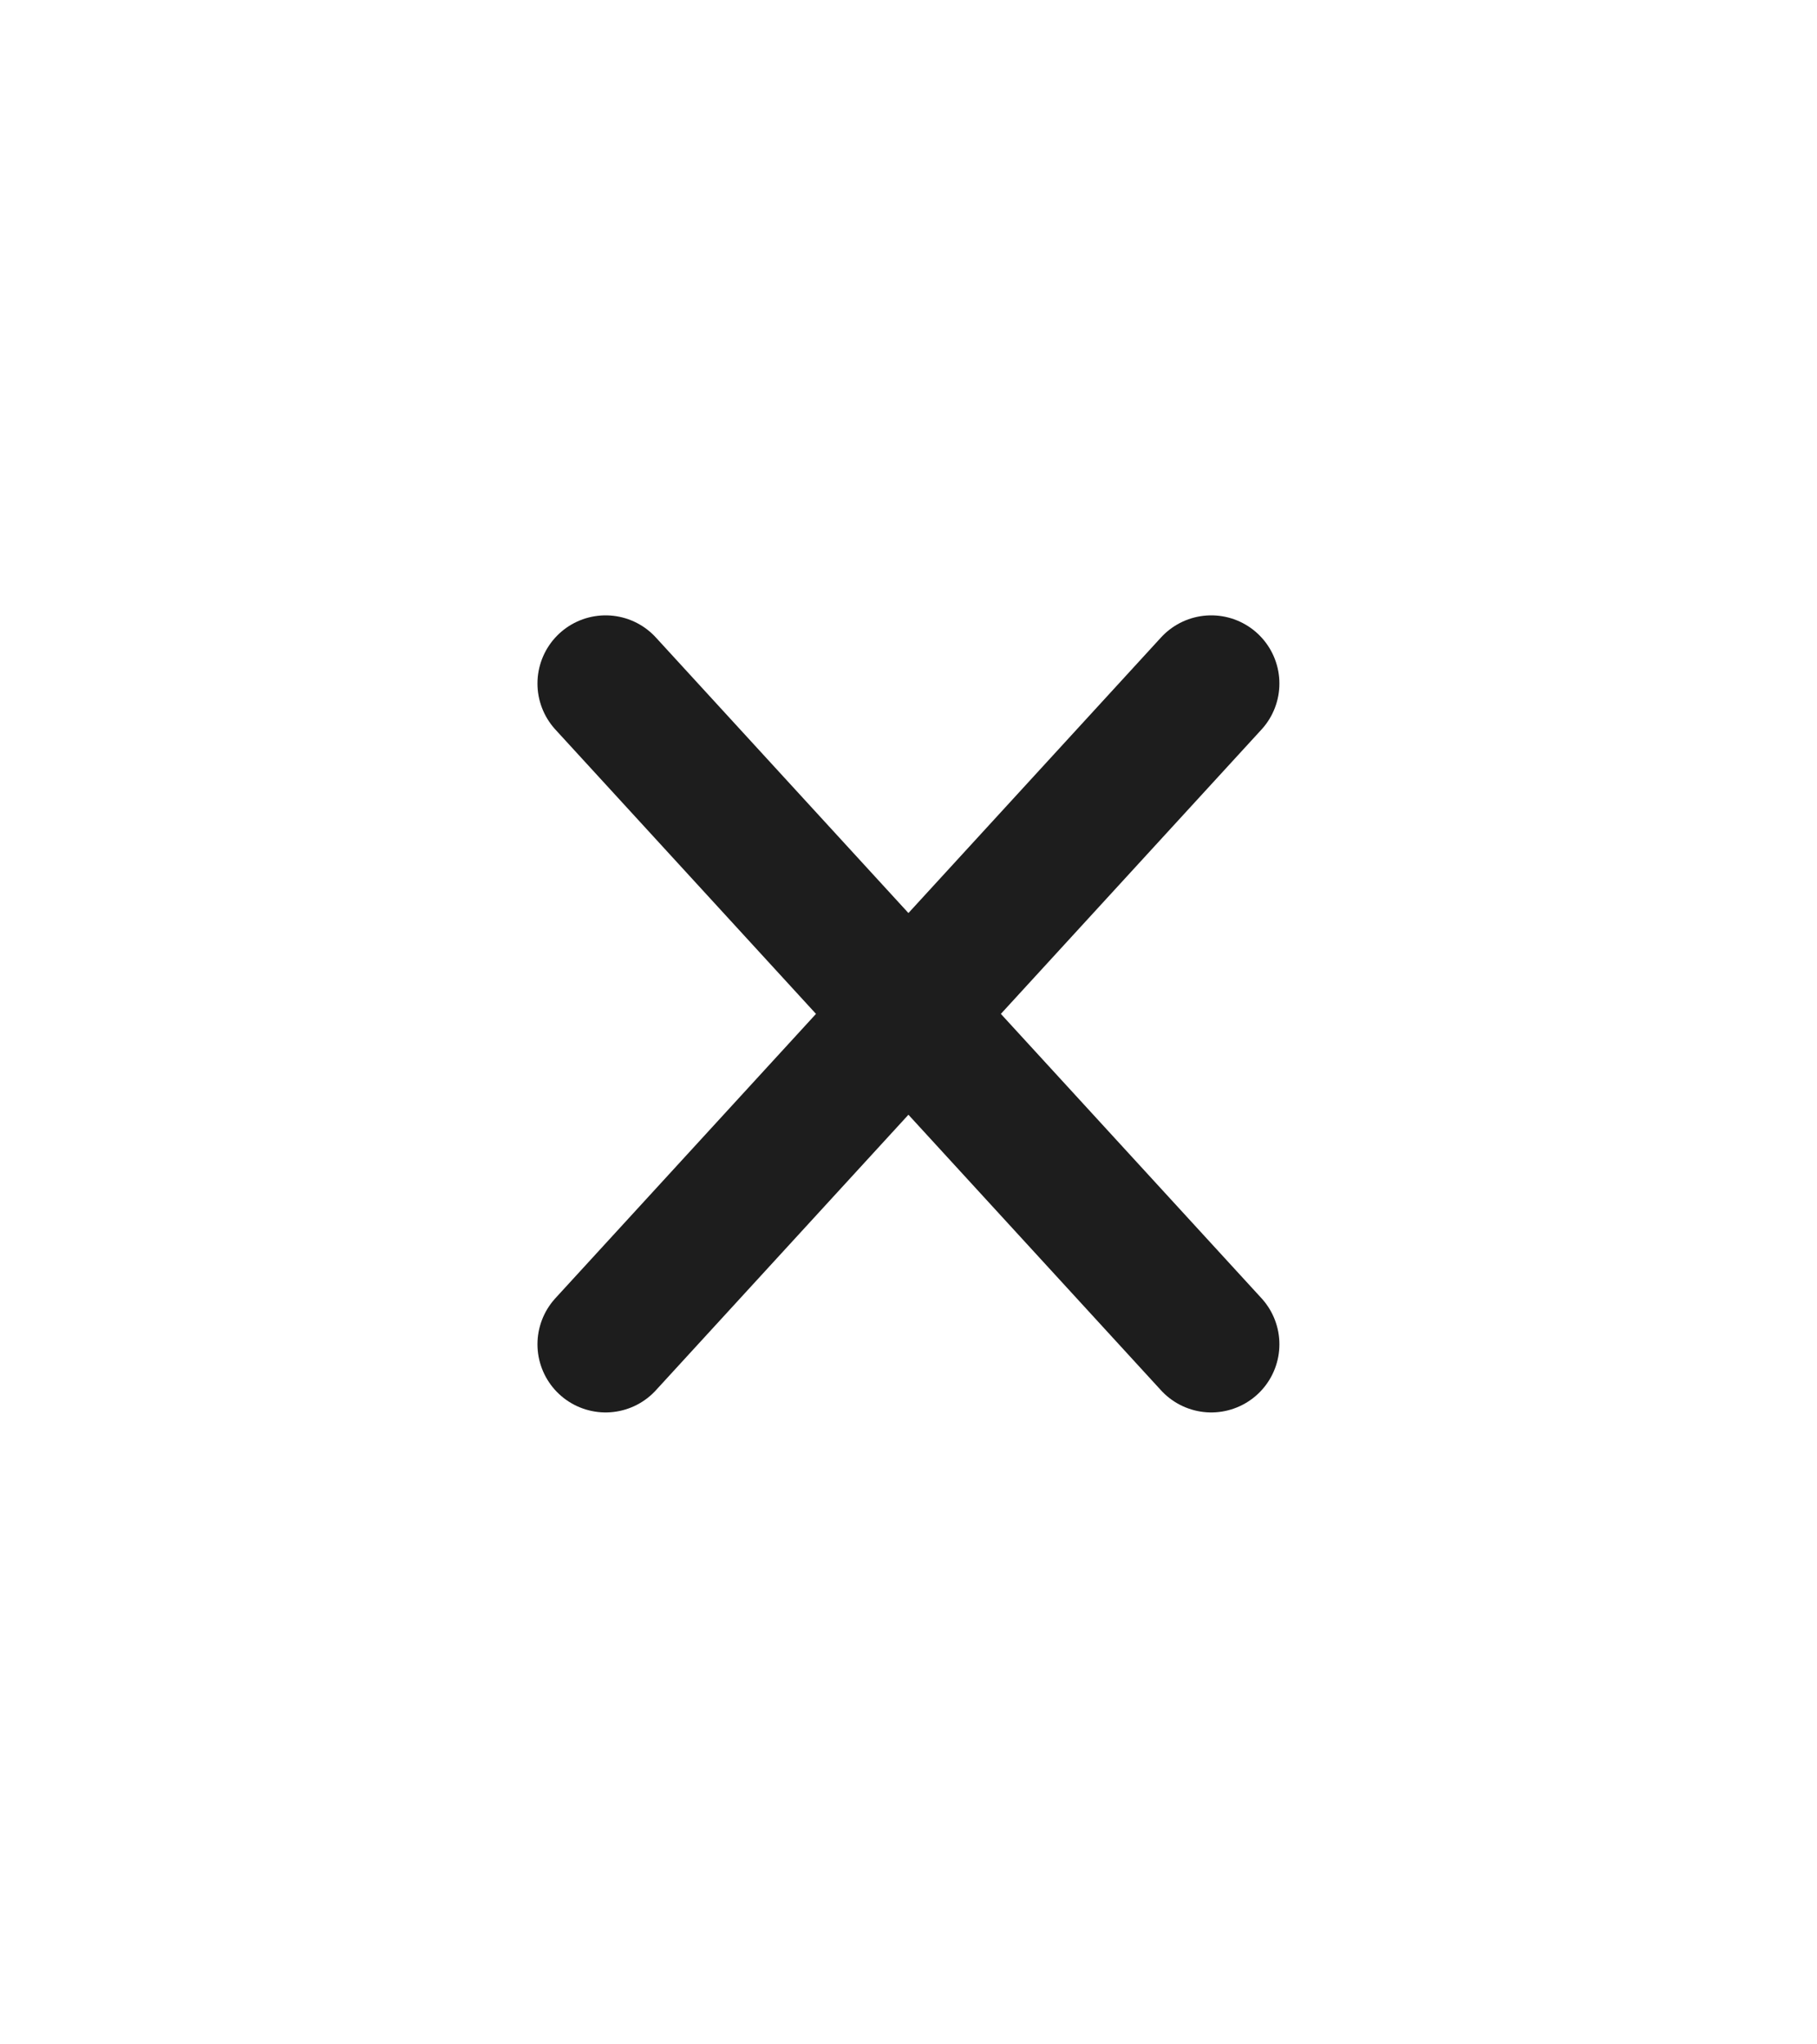 <svg width="40" height="45" viewBox="0 0 40 45" fill="none" xmlns="http://www.w3.org/2000/svg">
<path d="M26.665 15.045L13.332 29.59M13.332 15.045L26.665 29.59" stroke="#1D1D1D" stroke-width="3" stroke-linecap="round" stroke-linejoin="round"/>
</svg>
